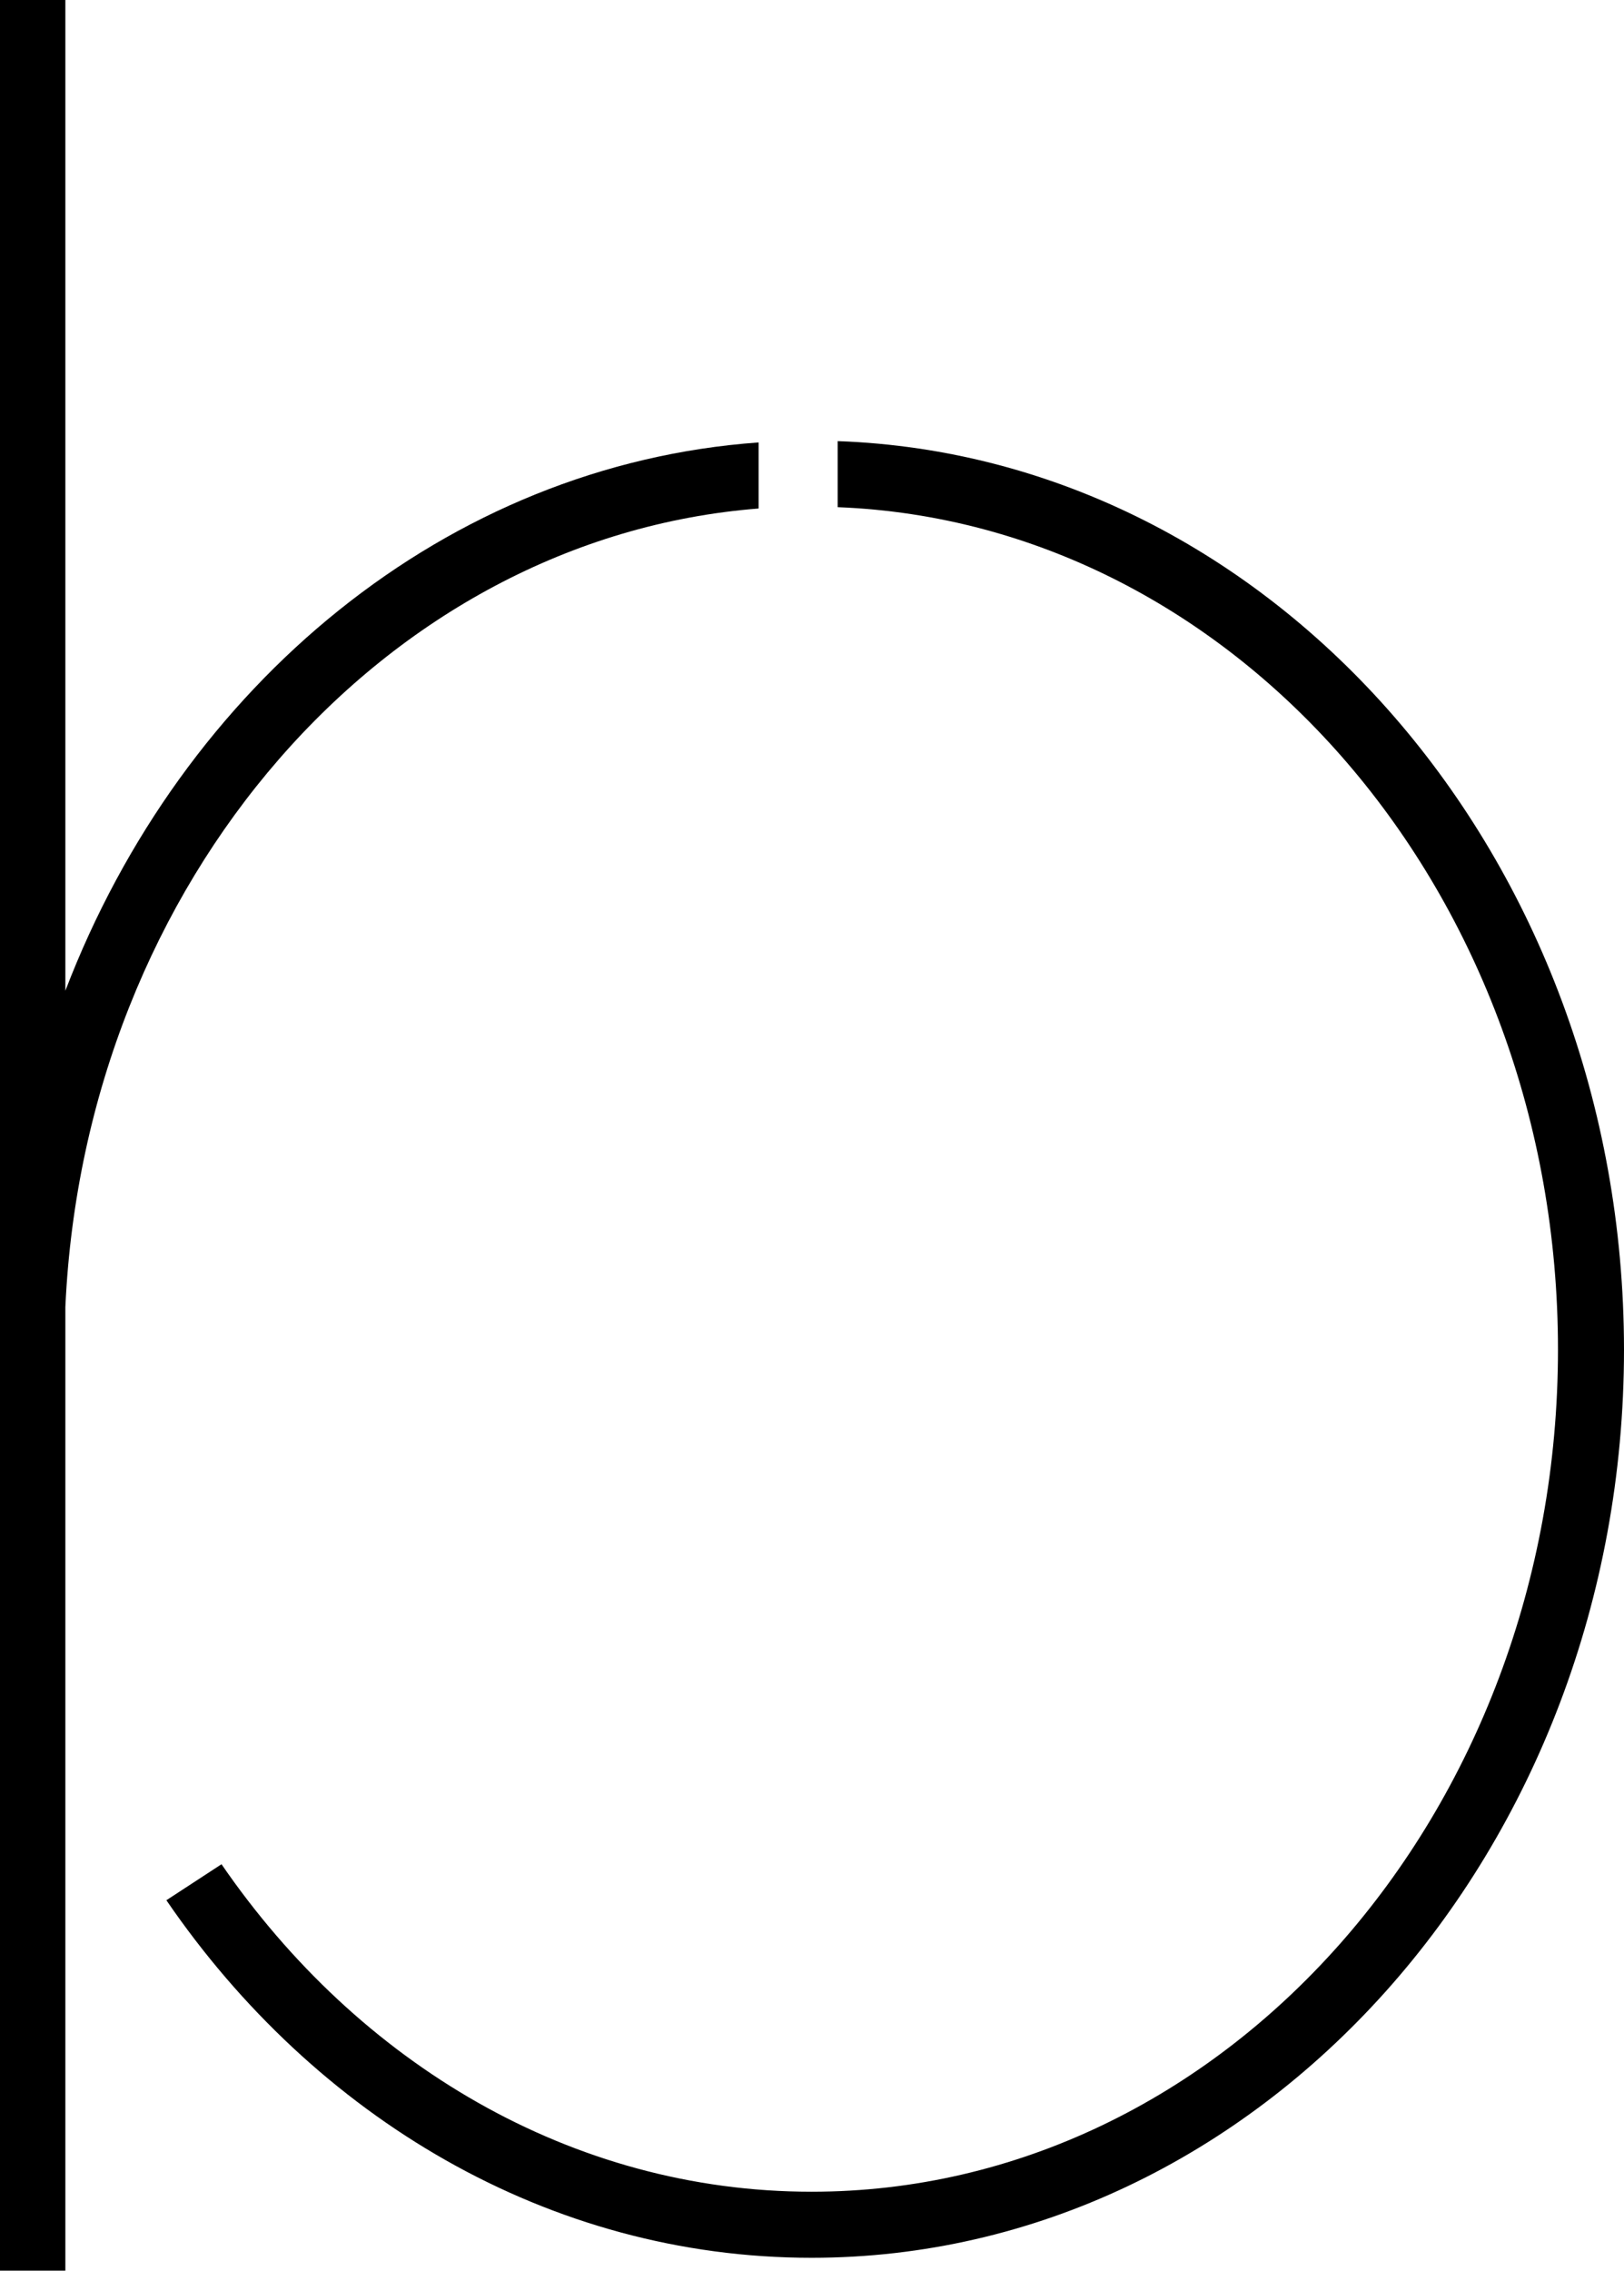 <svg xmlns="http://www.w3.org/2000/svg" id="Layer_1" data-name="Layer 1" viewBox="0 0 98.39 137.5"><path d="M46,59V55c-18.89,1.35-34.9,14.66-42,33.2v-60H0v137.5H4V107.35h0C5.18,81.58,23.33,60.78,46,59Z" transform="translate(-0.04 -28.21)"></path><path d="M50.79,54.92v4c24.21.94,43.64,23.44,43.64,51,0,28.13-20.28,51-45.22,51-14.53,0-27.47-7.78-35.75-19.83l-3.34,2.18c9,13.15,23.17,21.65,39.09,21.65,27.14,0,49.22-24.68,49.22-55C98.41,80.14,77.2,55.86,50.79,54.92Z" transform="translate(-0.04 -28.21)"></path></svg>